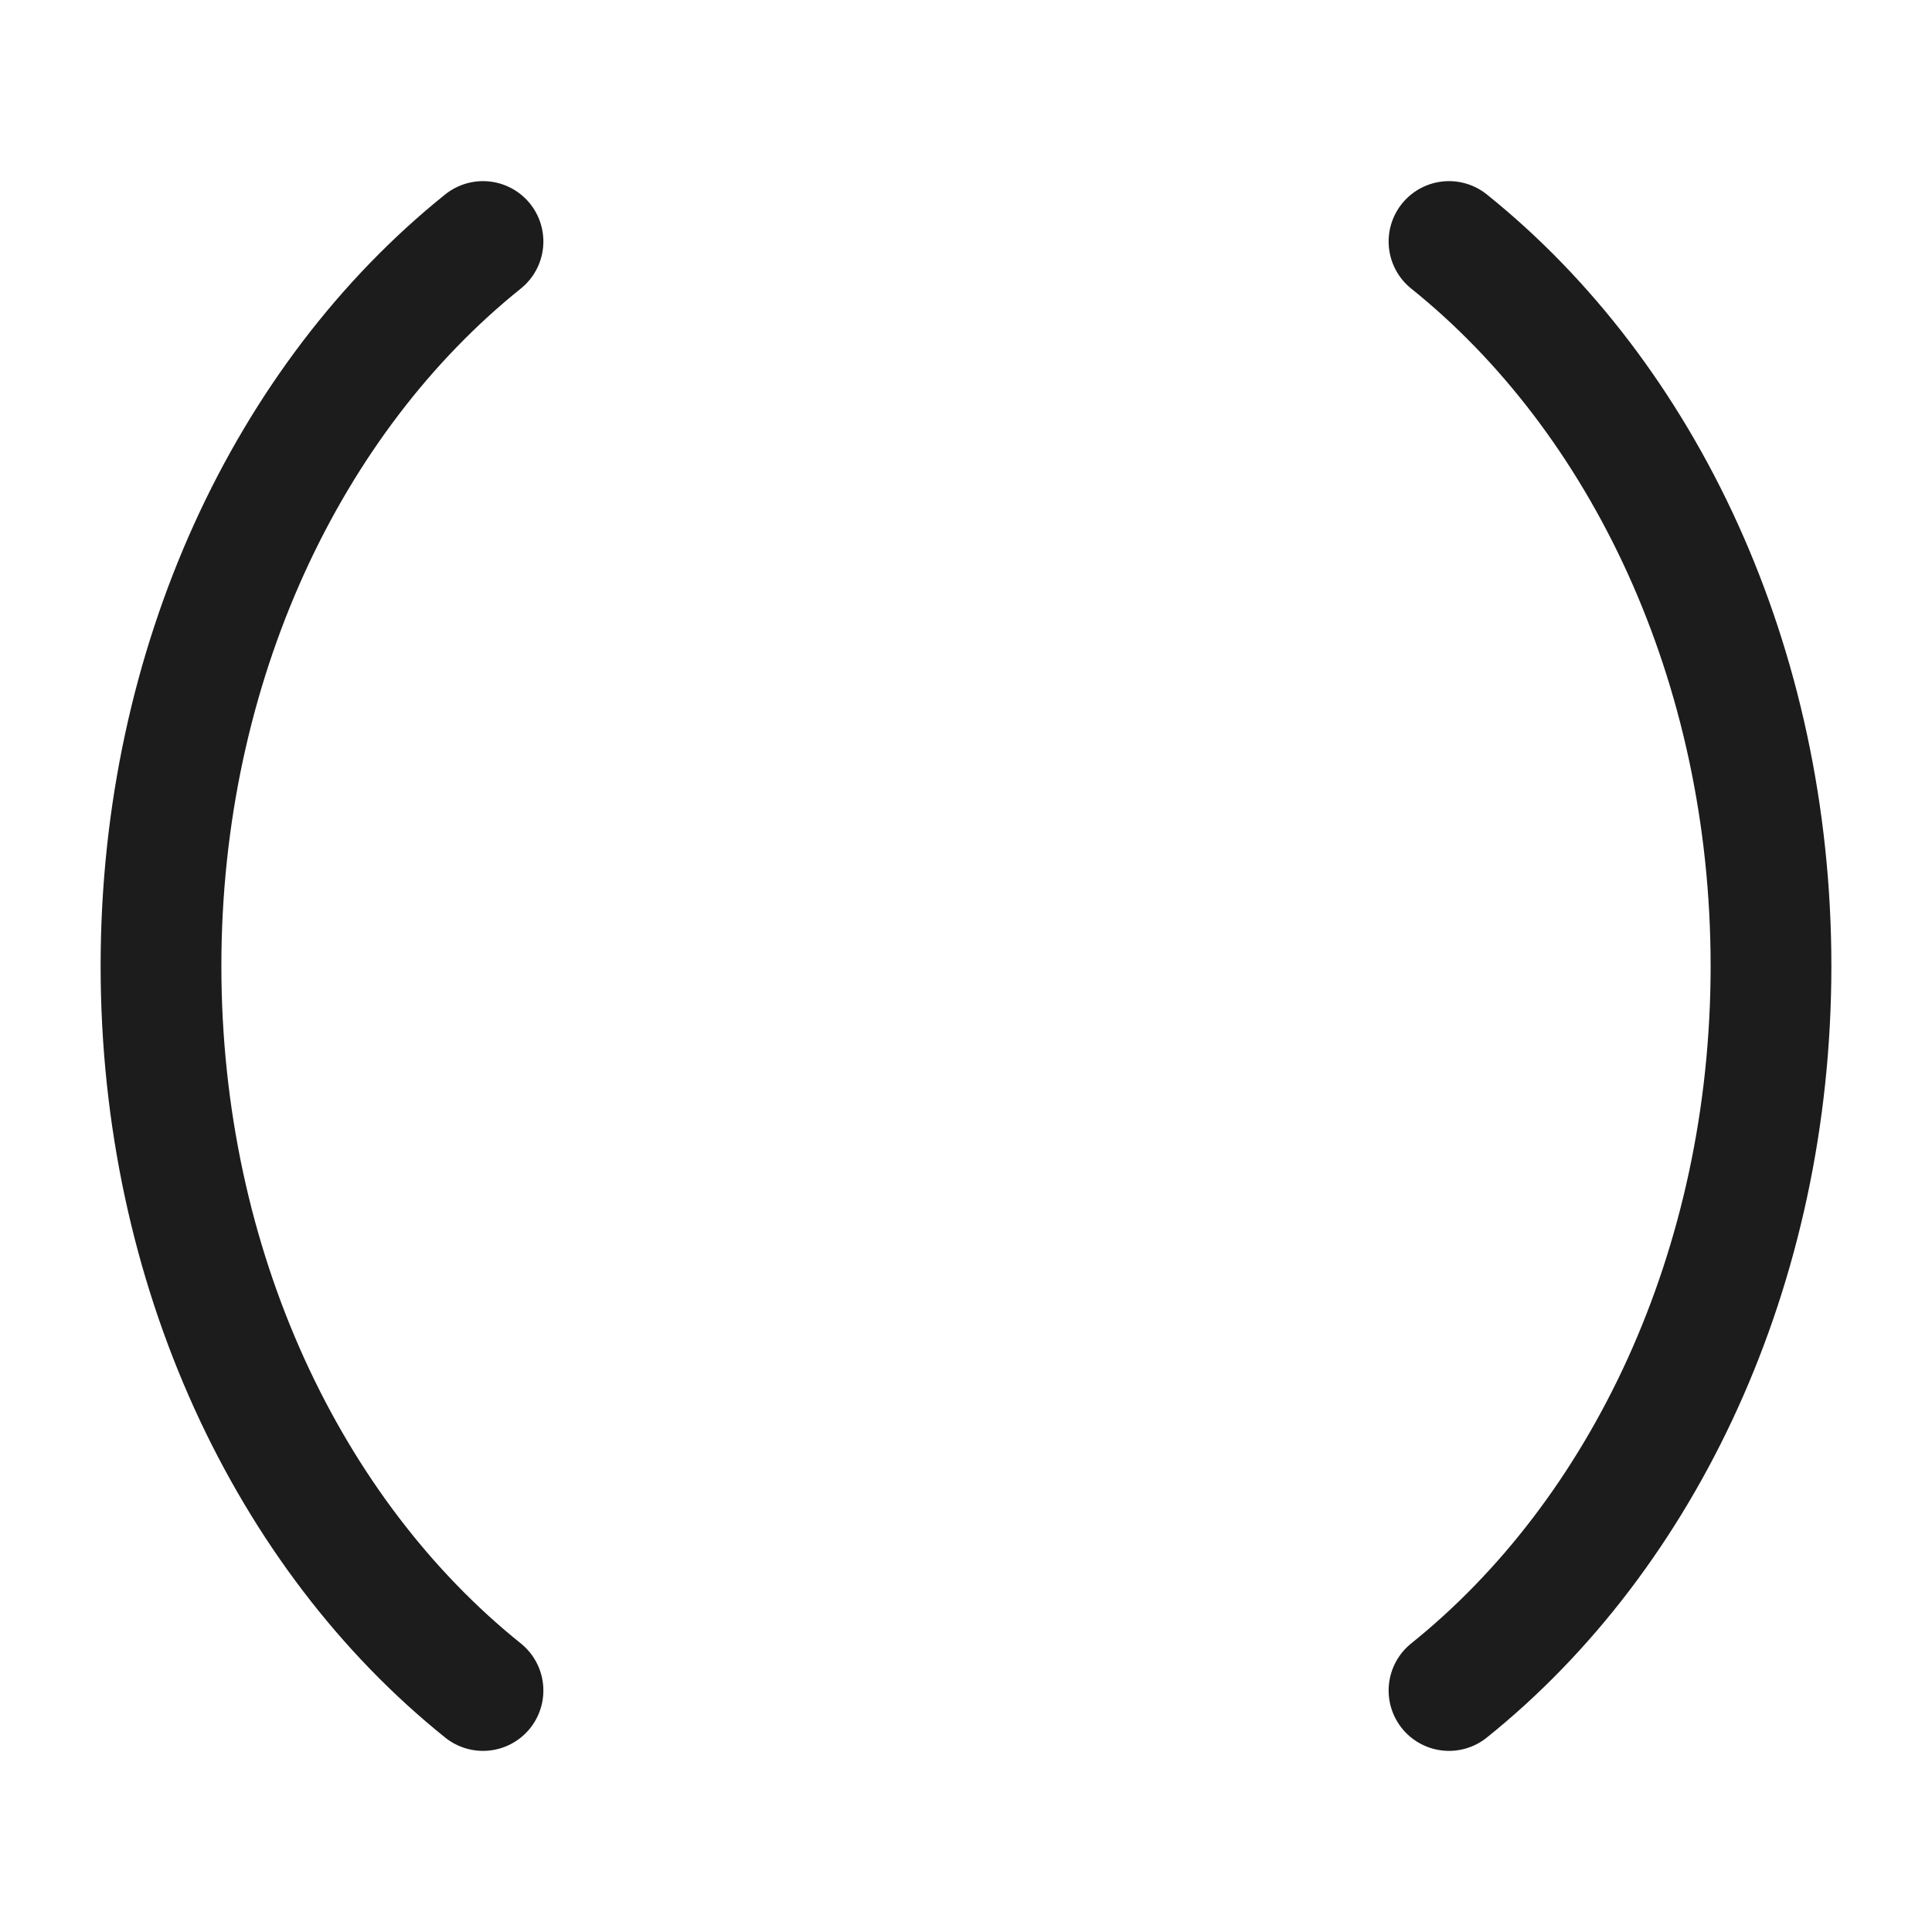 <svg xmlns="http://www.w3.org/2000/svg" width="24" height="24" fill="none" viewBox="0 0 24 24">
  <path stroke="#1B1C1B" stroke-linecap="round" stroke-linejoin="round" stroke-width="1.5" d="M6 3c-2.411 1.935-4 5.243-4 9 0 3.757 1.589 7.065 4 9M18 3c2.411 1.935 4 5.243 4 9 0 3.757-1.589 7.065-4 9"/>
</svg>
